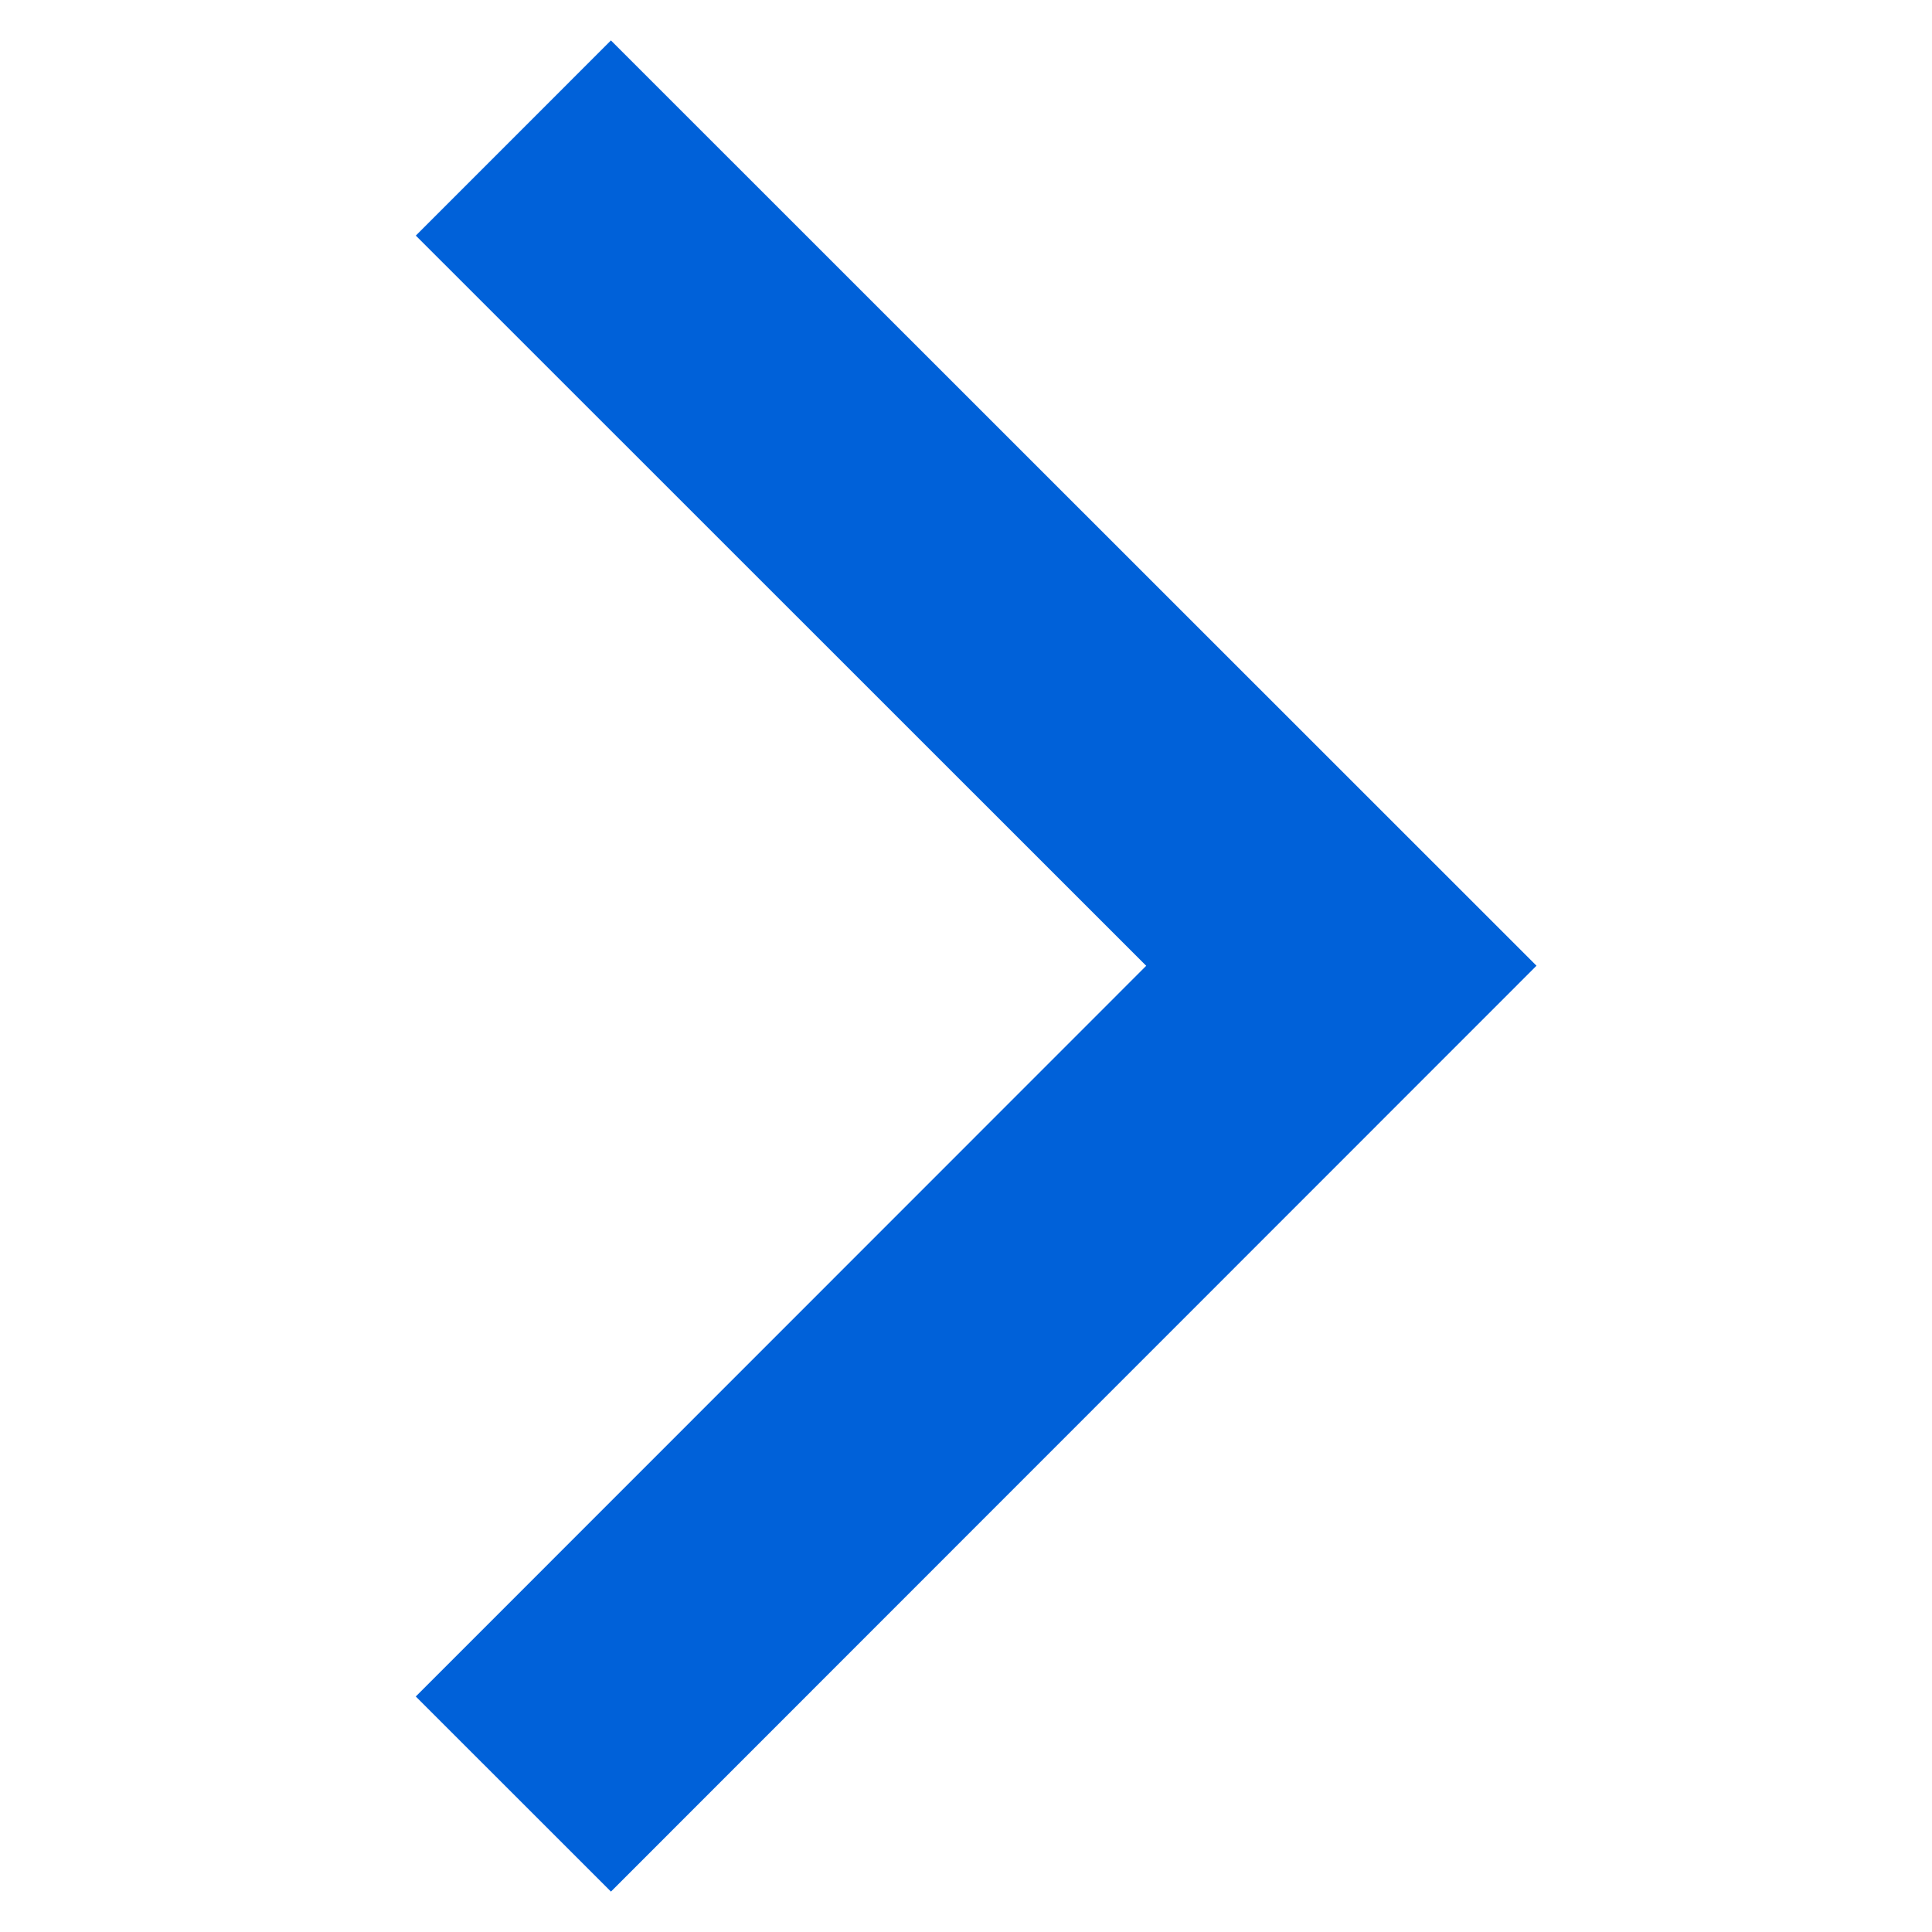 <!-- Generated by IcoMoon.io -->
<svg version="1.1" xmlns="http://www.w3.org/2000/svg" width="32" height="32" viewBox="0 0 32 32">
<title>arrow-right</title>
<path fill="none" stroke="#0061d9" stroke-linejoin="miter" stroke-linecap="butt" stroke-miterlimit="10" stroke-width="4.571" d="M8.503 2.286l13.714 13.71-13.714 13.719"></path>
</svg>

